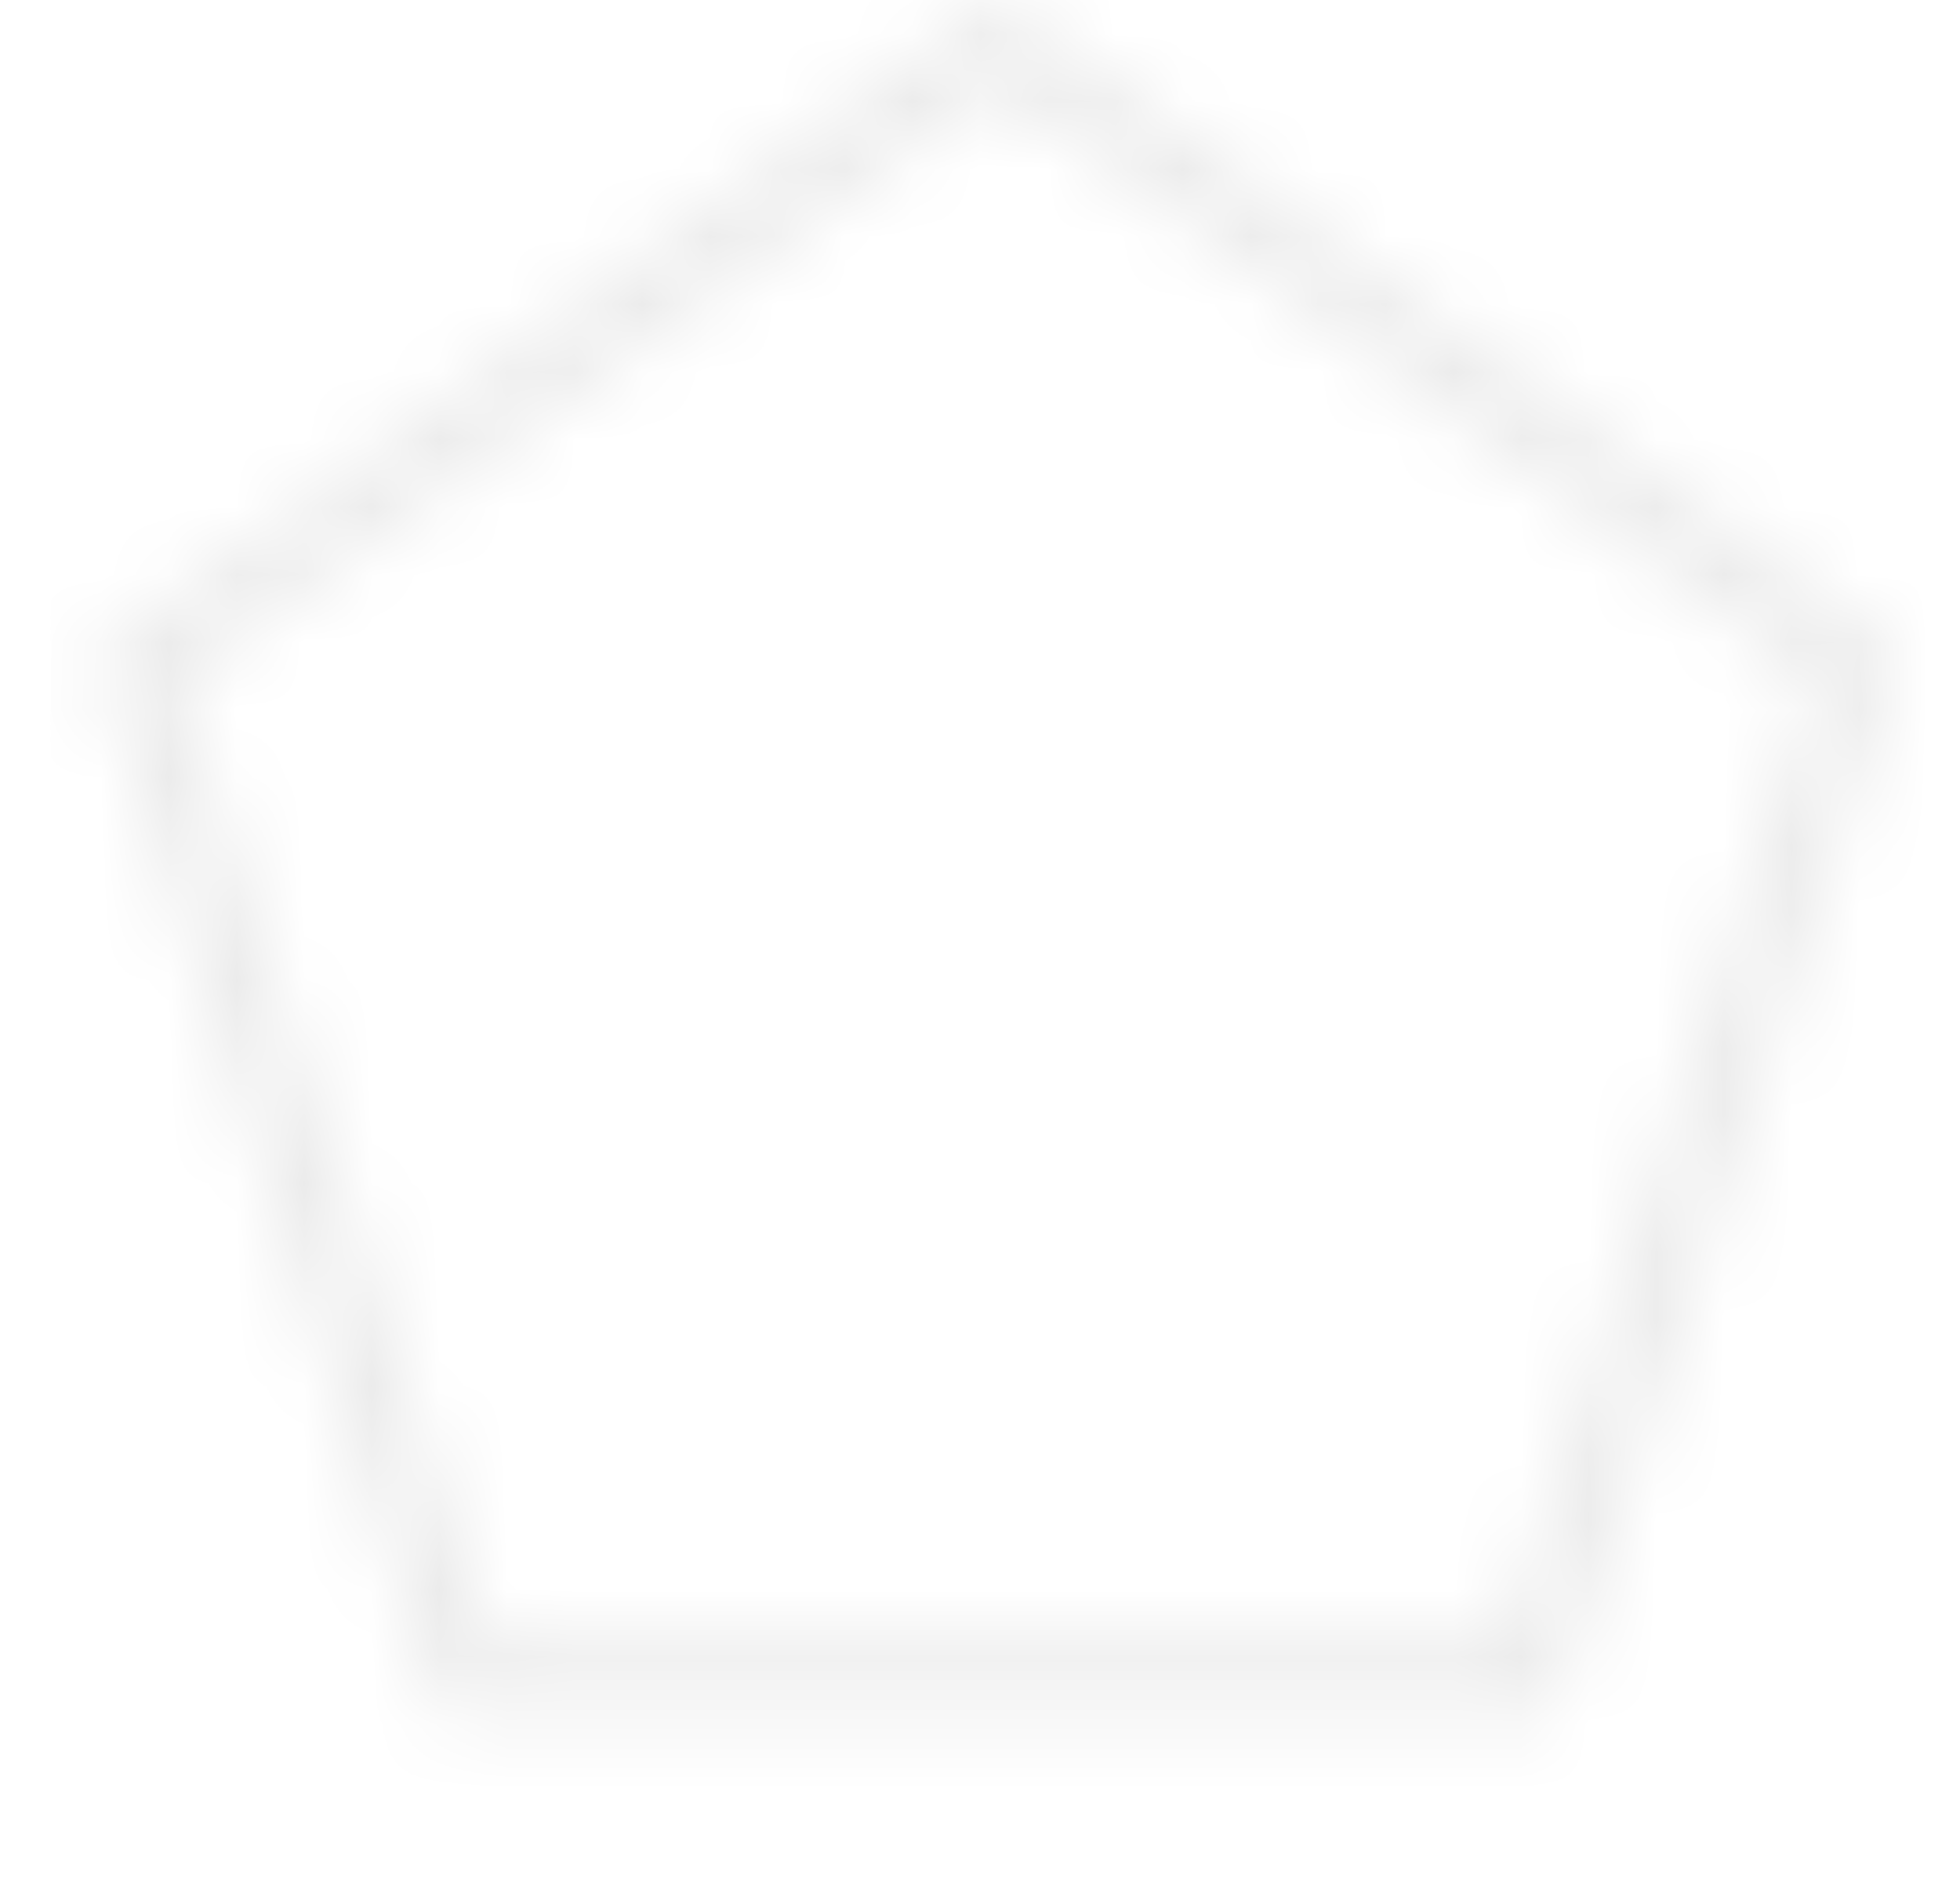 <svg width="29" height="28" viewBox="0 0 29 28" fill="none" xmlns="http://www.w3.org/2000/svg">
<mask id="mask0_512_2056" style="mask-type:alpha" maskUnits="userSpaceOnUse" x="0" y="0" width="29" height="28">
<path d="M2.023 9.865L14.75 0.618L27.477 9.865L22.616 24.826H6.884L2.023 9.865Z" stroke="white"/>
</mask>
<g mask="url(#mask0_512_2056)">
<rect x="0.75" width="28" height="28" fill="#EAEAEA"/>
</g>
</svg>
